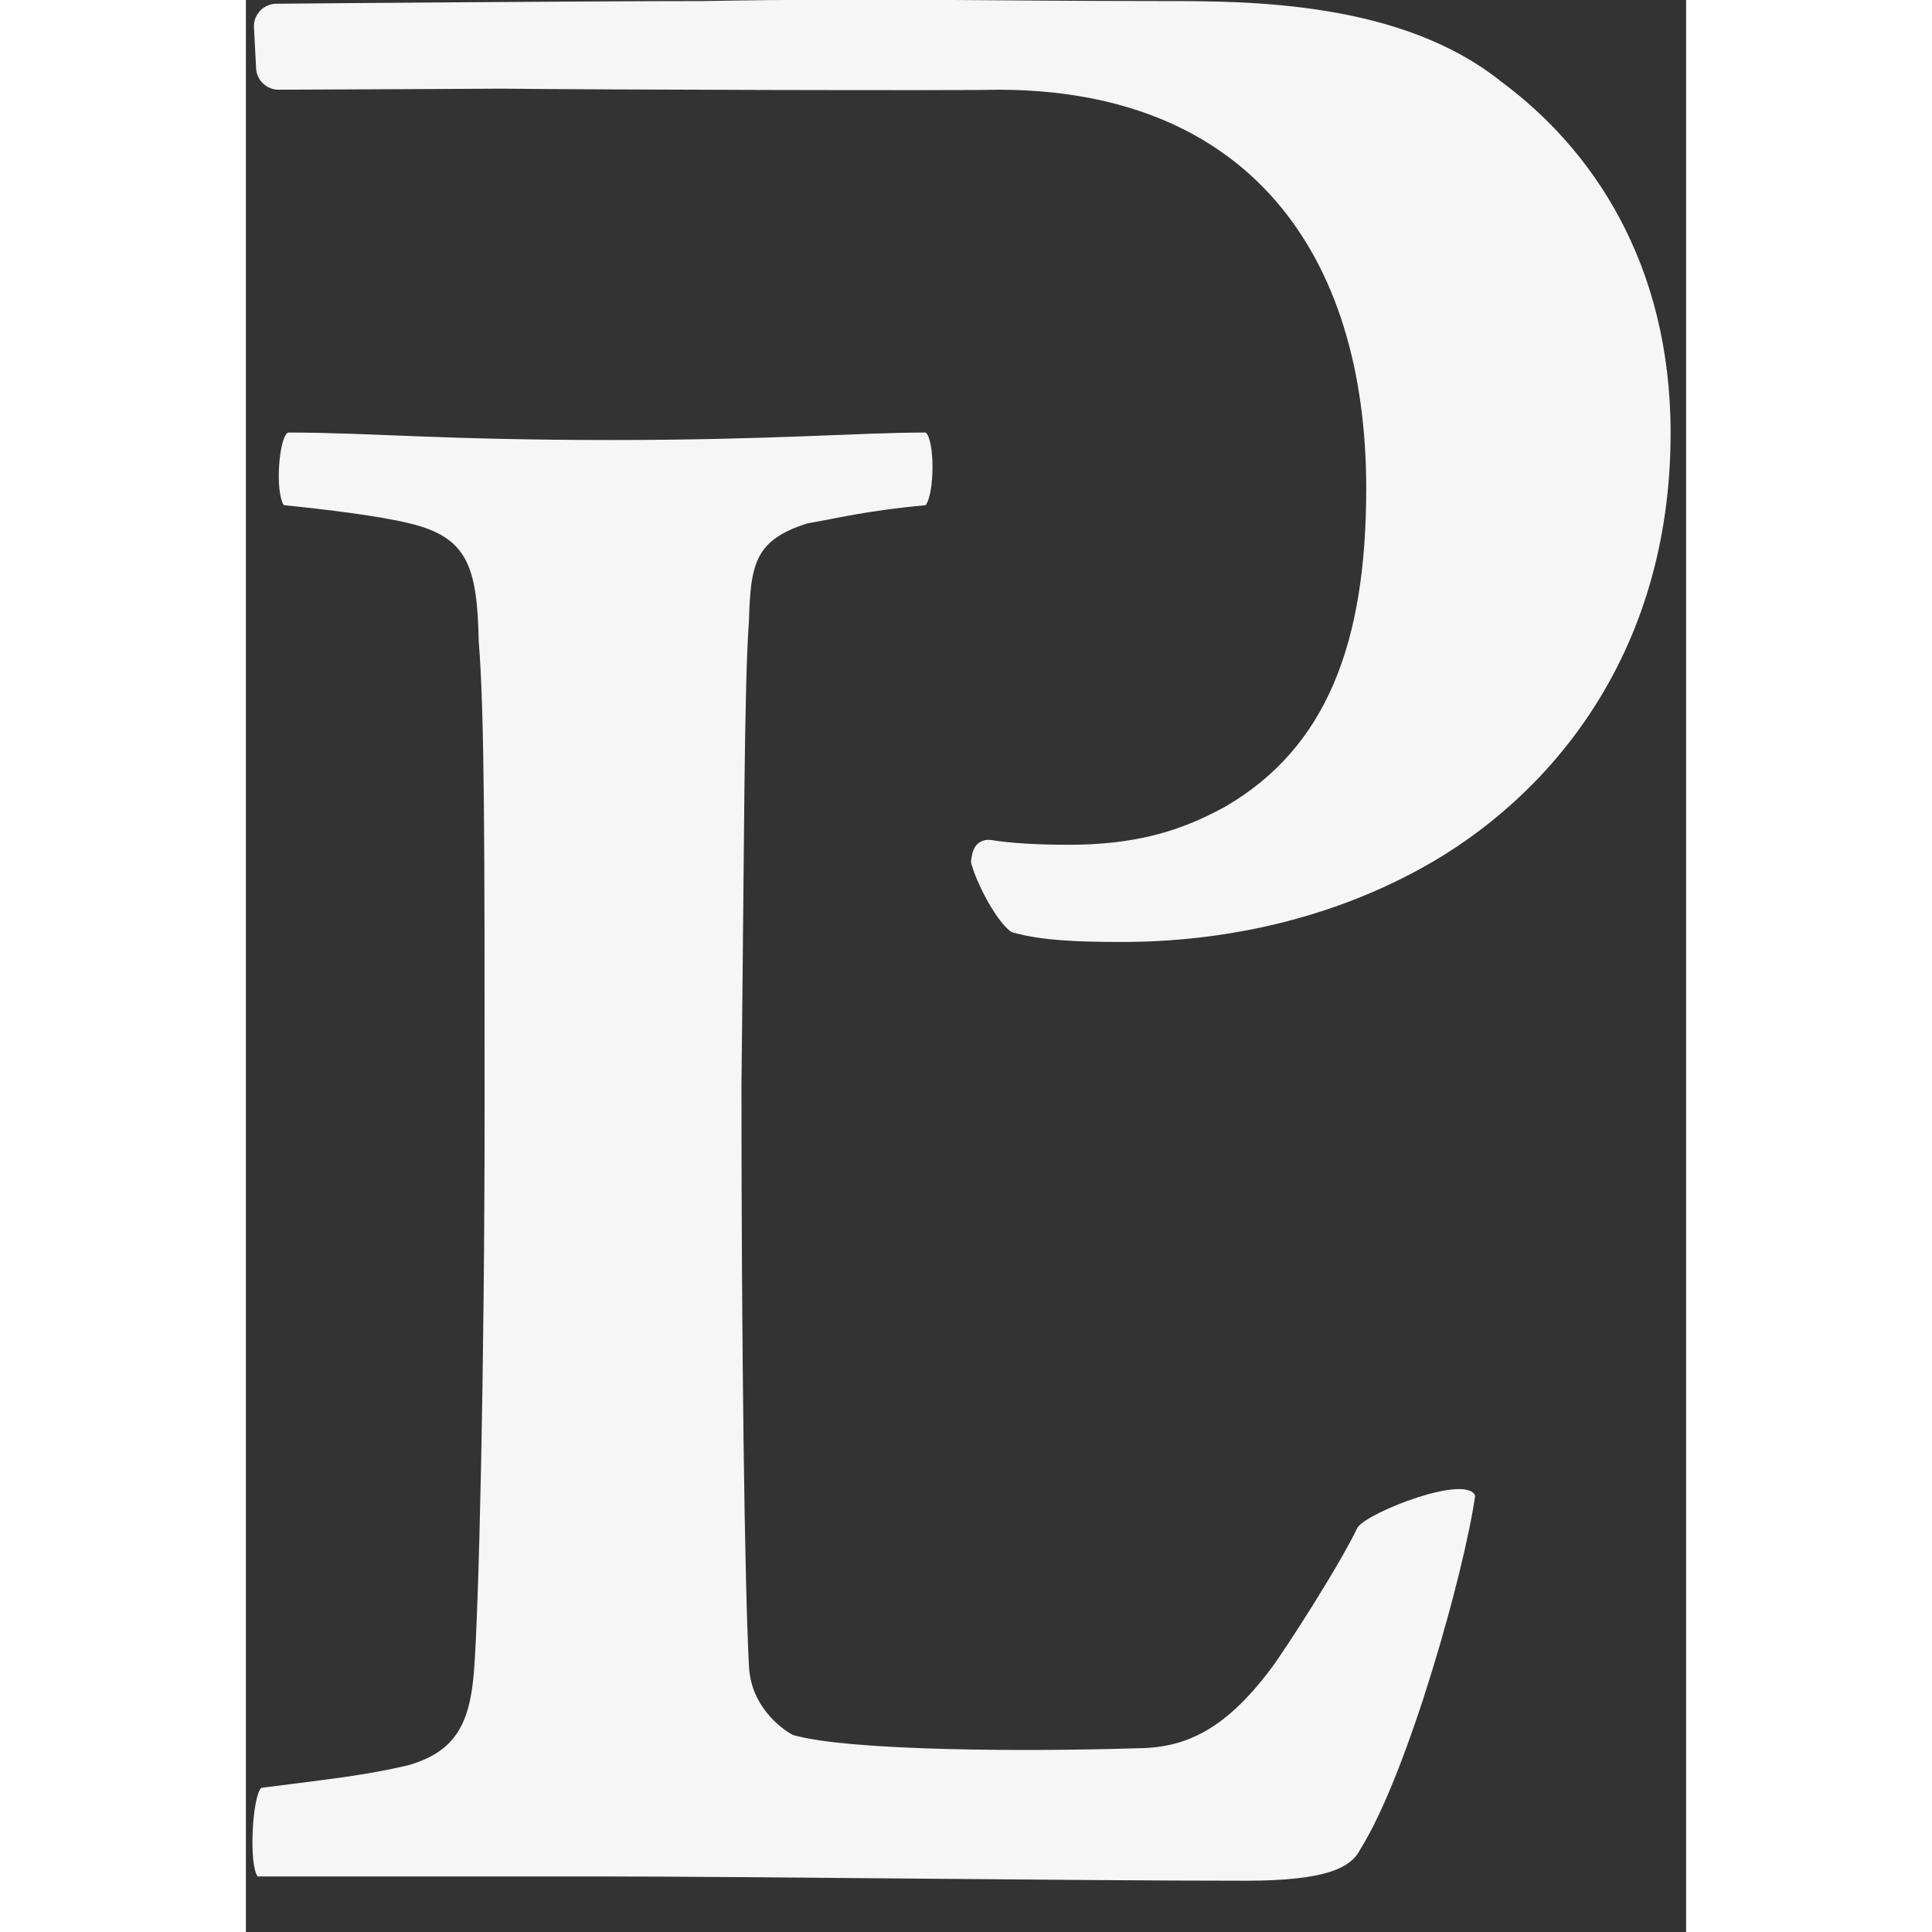 <svg xmlns="http://www.w3.org/2000/svg" xmlns:xlink="http://www.w3.org/1999/xlink" x="0px" y="0px"
                             viewBox="0 0 26.97 36.18" xml:space="preserve" width="35" height="35">
                            <rect x="0" y="0" width="26.97" height="36.18" fill="#333333" stroke="none"/>
                            <g>
                                <defs>
                                    <rect id="SVGID_1_" x="-24.3" y="-32.49" width="76.66" height="99.21"/>
                                </defs>
                                <clipPath id="SVGID_00000033364841596515996720000000490999503685323444_">
                                    <use xlink:href="#SVGID_1_"  style="overflow:visible;"/>
                                </clipPath>
                                <path style="clip-path:url(#SVGID_00000033364841596515996720000000490999503685323444_);fill:#F6F6F6;" d="M13.58,16.12
                                    c0.01-0.07,0.02-0.15,0.05-0.21c0.05-0.13,0.18-0.2,0.32-0.18c0.36,0.06,0.89,0.09,1.45,0.09c1.25,0,2.1-0.25,2.95-0.72
                                    c1.88-1.1,2.63-3.04,2.63-5.95c0-4.42-2.23-7.47-6.9-7.47C13.45,1.7,6.39,1.68,4.79,1.66C4.71,1.66,1.23,1.68,0.61,1.68
                                    c-0.23,0-0.42-0.19-0.42-0.42L0.15,0.49c0-0.23,0.19-0.42,0.42-0.42c1.03-0.01,6.08-0.05,8-0.05c3.23-0.06,5.39,0,8.62,0
                                    c1.6,0,4.44,0,6.32,1.51c1.69,1.25,3.17,3.39,3.17,6.58c0,4.2-2.32,6.86-4.67,8.15c-1.76,0.97-3.73,1.38-5.61,1.38
                                    c-0.85,0-1.49-0.03-2.01-0.17c-0.04-0.01-0.08-0.03-0.11-0.06c-0.28-0.25-0.6-0.9-0.68-1.19C13.58,16.18,13.58,16.15,13.58,16.12">
                                </path>
                                <path style="clip-path:url(#SVGID_00000033364841596515996720000000490999503685323444_);fill:#F6F6F6;" d="M0.79,8.1
                                    c1.53,0,2.86,0.14,6.06,0.14c3,0,4.64-0.14,5.88-0.14c0.17,0.14,0.17,1.13,0,1.36c-1.16,0.11-1.67,0.25-2.21,0.34
                                    c-0.99,0.31-1.07,0.76-1.1,1.84c-0.09,1.16-0.09,4.44-0.14,8.69c0,4.92,0.06,9.34,0.14,10.86c0.03,0.74,0.57,1.16,0.82,1.3
                                    c1.08,0.31,4.53,0.31,6.42,0.25c0.91,0,1.65-0.32,2.52-1.47c0.28-0.37,1.29-1.94,1.64-2.67c0.21-0.29,2.04-1,2.2-0.59
                                    c-0.2,1.41-1.25,5.18-2.15,6.62c-0.17,0.34-0.62,0.59-2.15,0.59c-3.17,0-9.34-0.08-12.08-0.08c-2.69,0-5.21,0-6.42,0
                                    c-0.17-0.23-0.1-1.51,0.07-1.66c1.33-0.17,1.92-0.23,2.74-0.42c0.88-0.25,1.16-0.76,1.24-1.75c0.09-1.13,0.2-5.6,0.2-10.64
                                    c0-4.84,0-7.3-0.11-8.66c-0.03-1.39-0.2-1.95-1.3-2.21C2.49,9.66,1.5,9.54,0.71,9.46C0.54,9.2,0.62,8.18,0.79,8.1">
                                </path>
                            </g>
                        </svg>